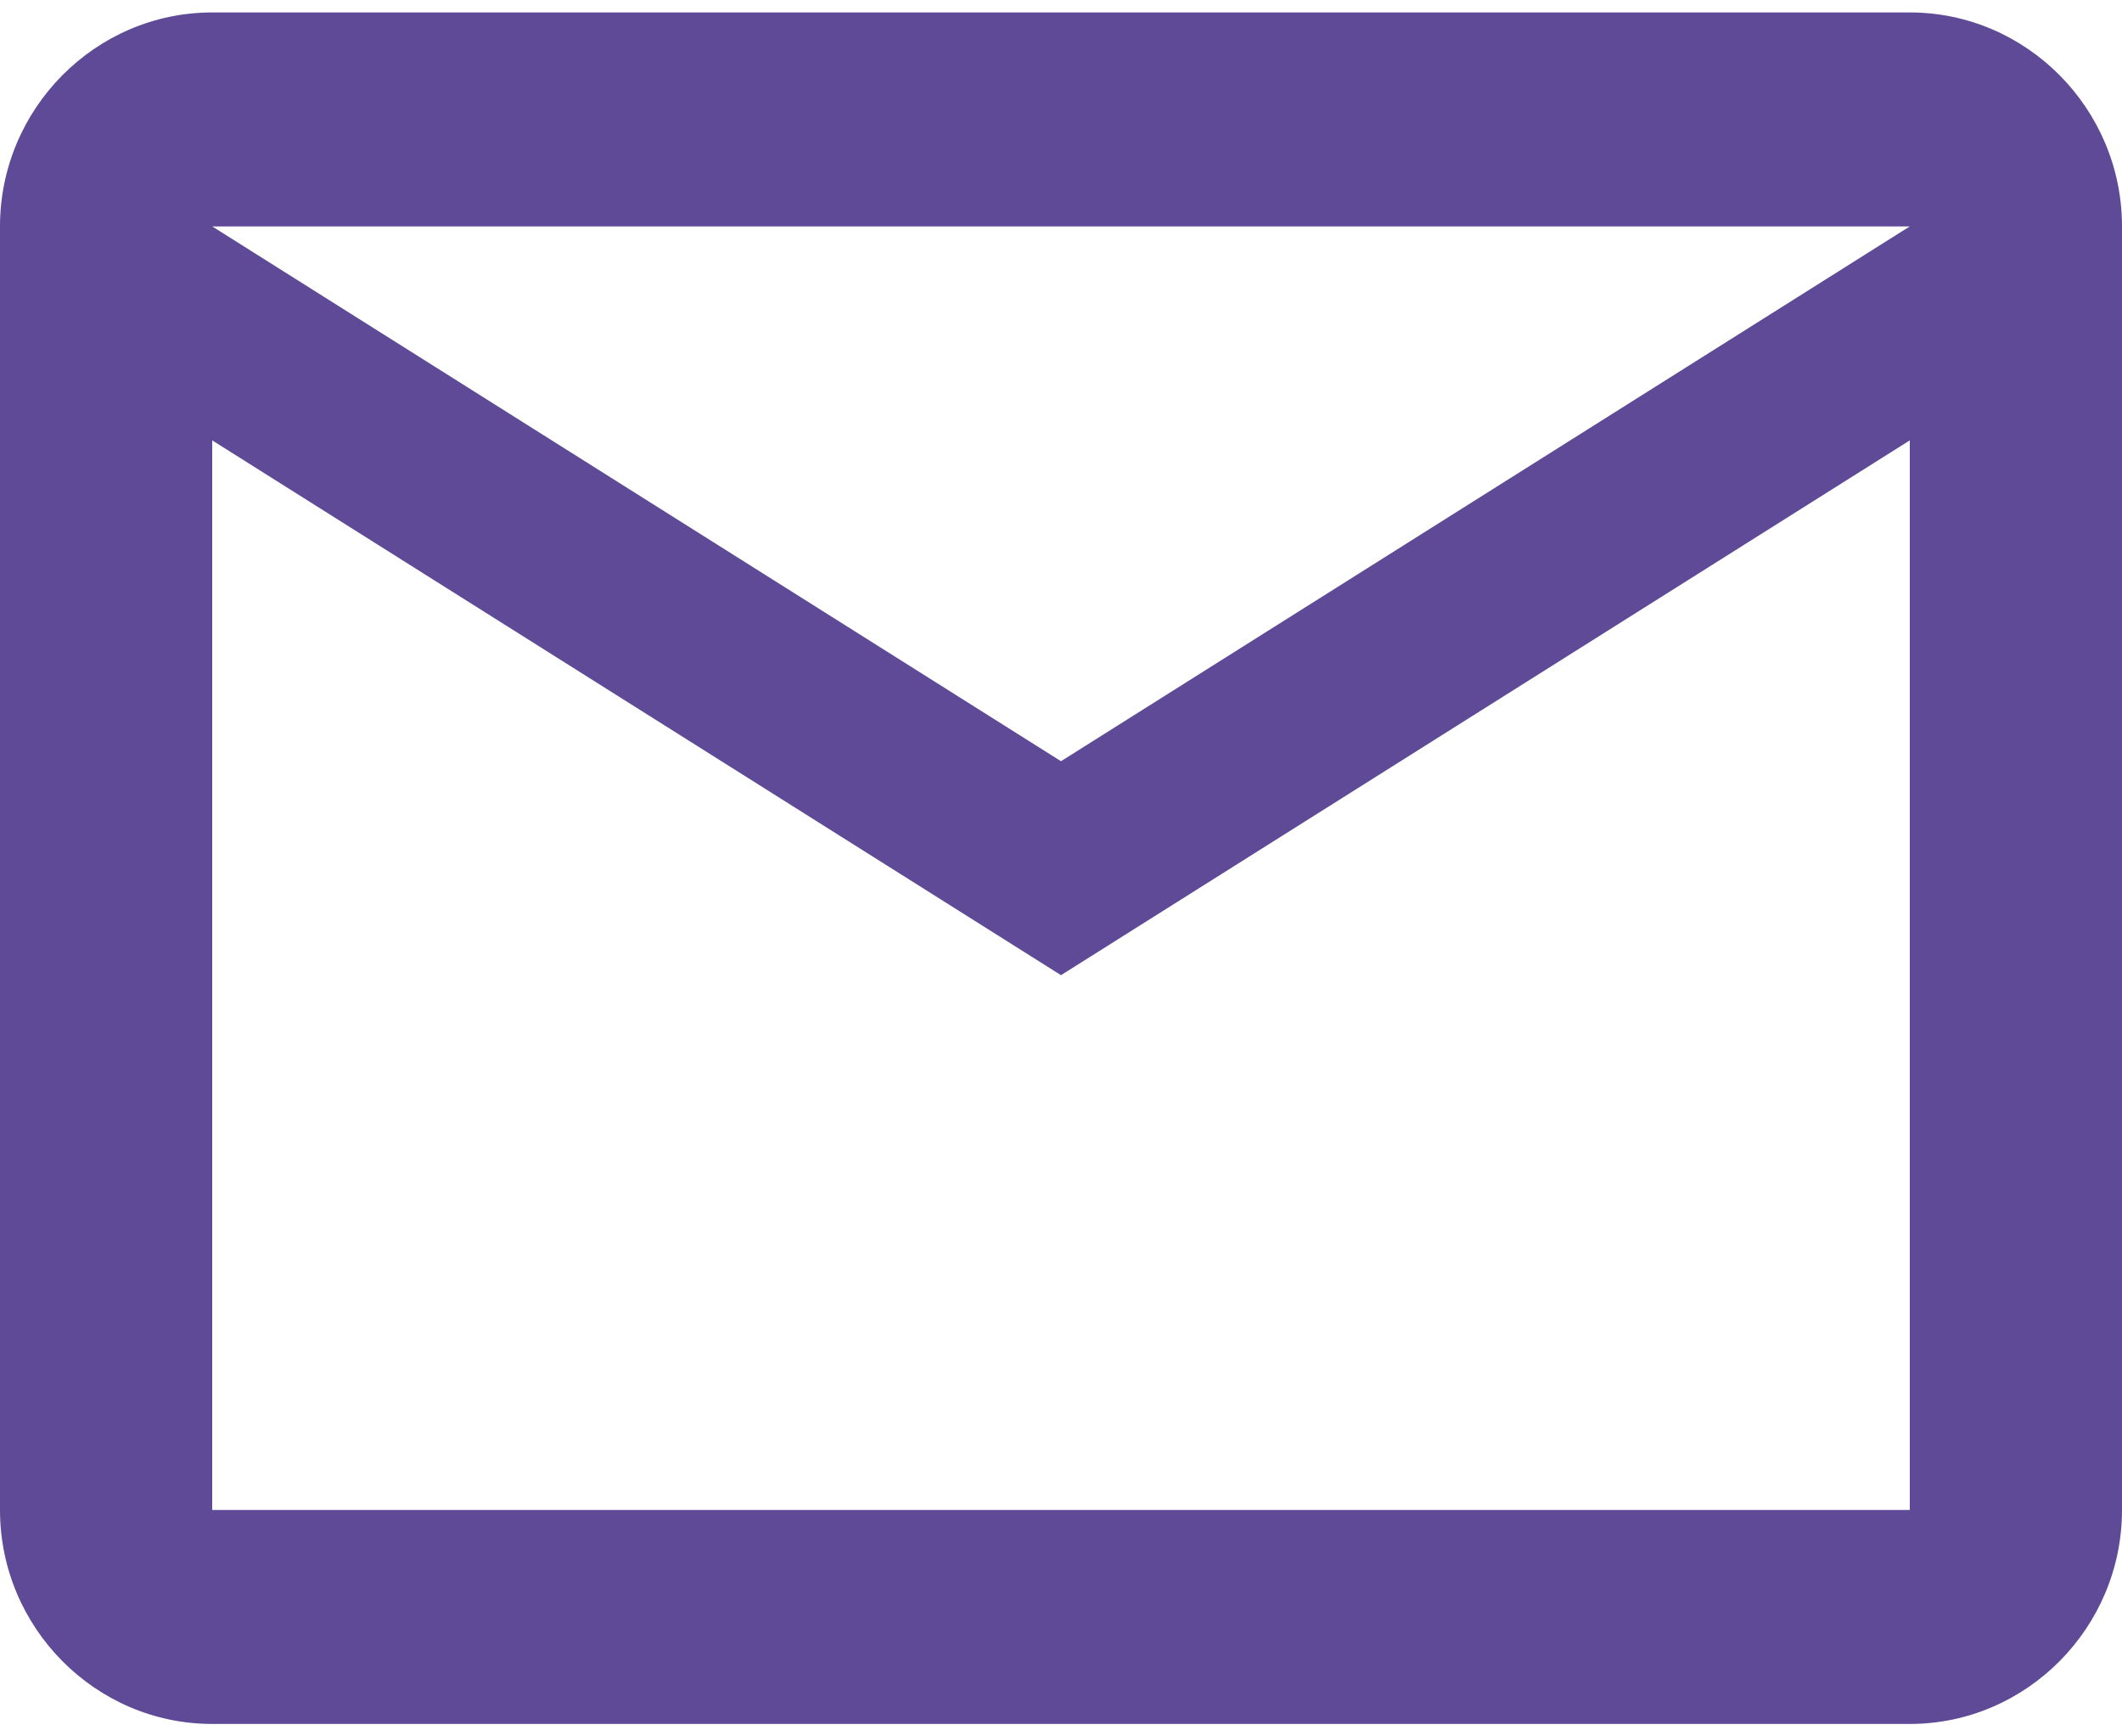 <svg width="22" height="18" viewBox="0 0 22 18" fill="none" xmlns="http://www.w3.org/2000/svg">
<path d="M22 2.347C22 1.127 21.01 0.129 19.8 0.129H2.2C0.99 0.129 0 1.127 0 2.347V15.653C0 16.873 0.99 17.871 2.2 17.871H19.8C21.01 17.871 22 16.873 22 15.653V2.347ZM19.8 2.347L11 7.891L2.2 2.347H19.8ZM19.8 15.653H2.2V4.565L11 10.109L19.8 4.565V15.653Z" fill="#5E4A96"/>
</svg>

